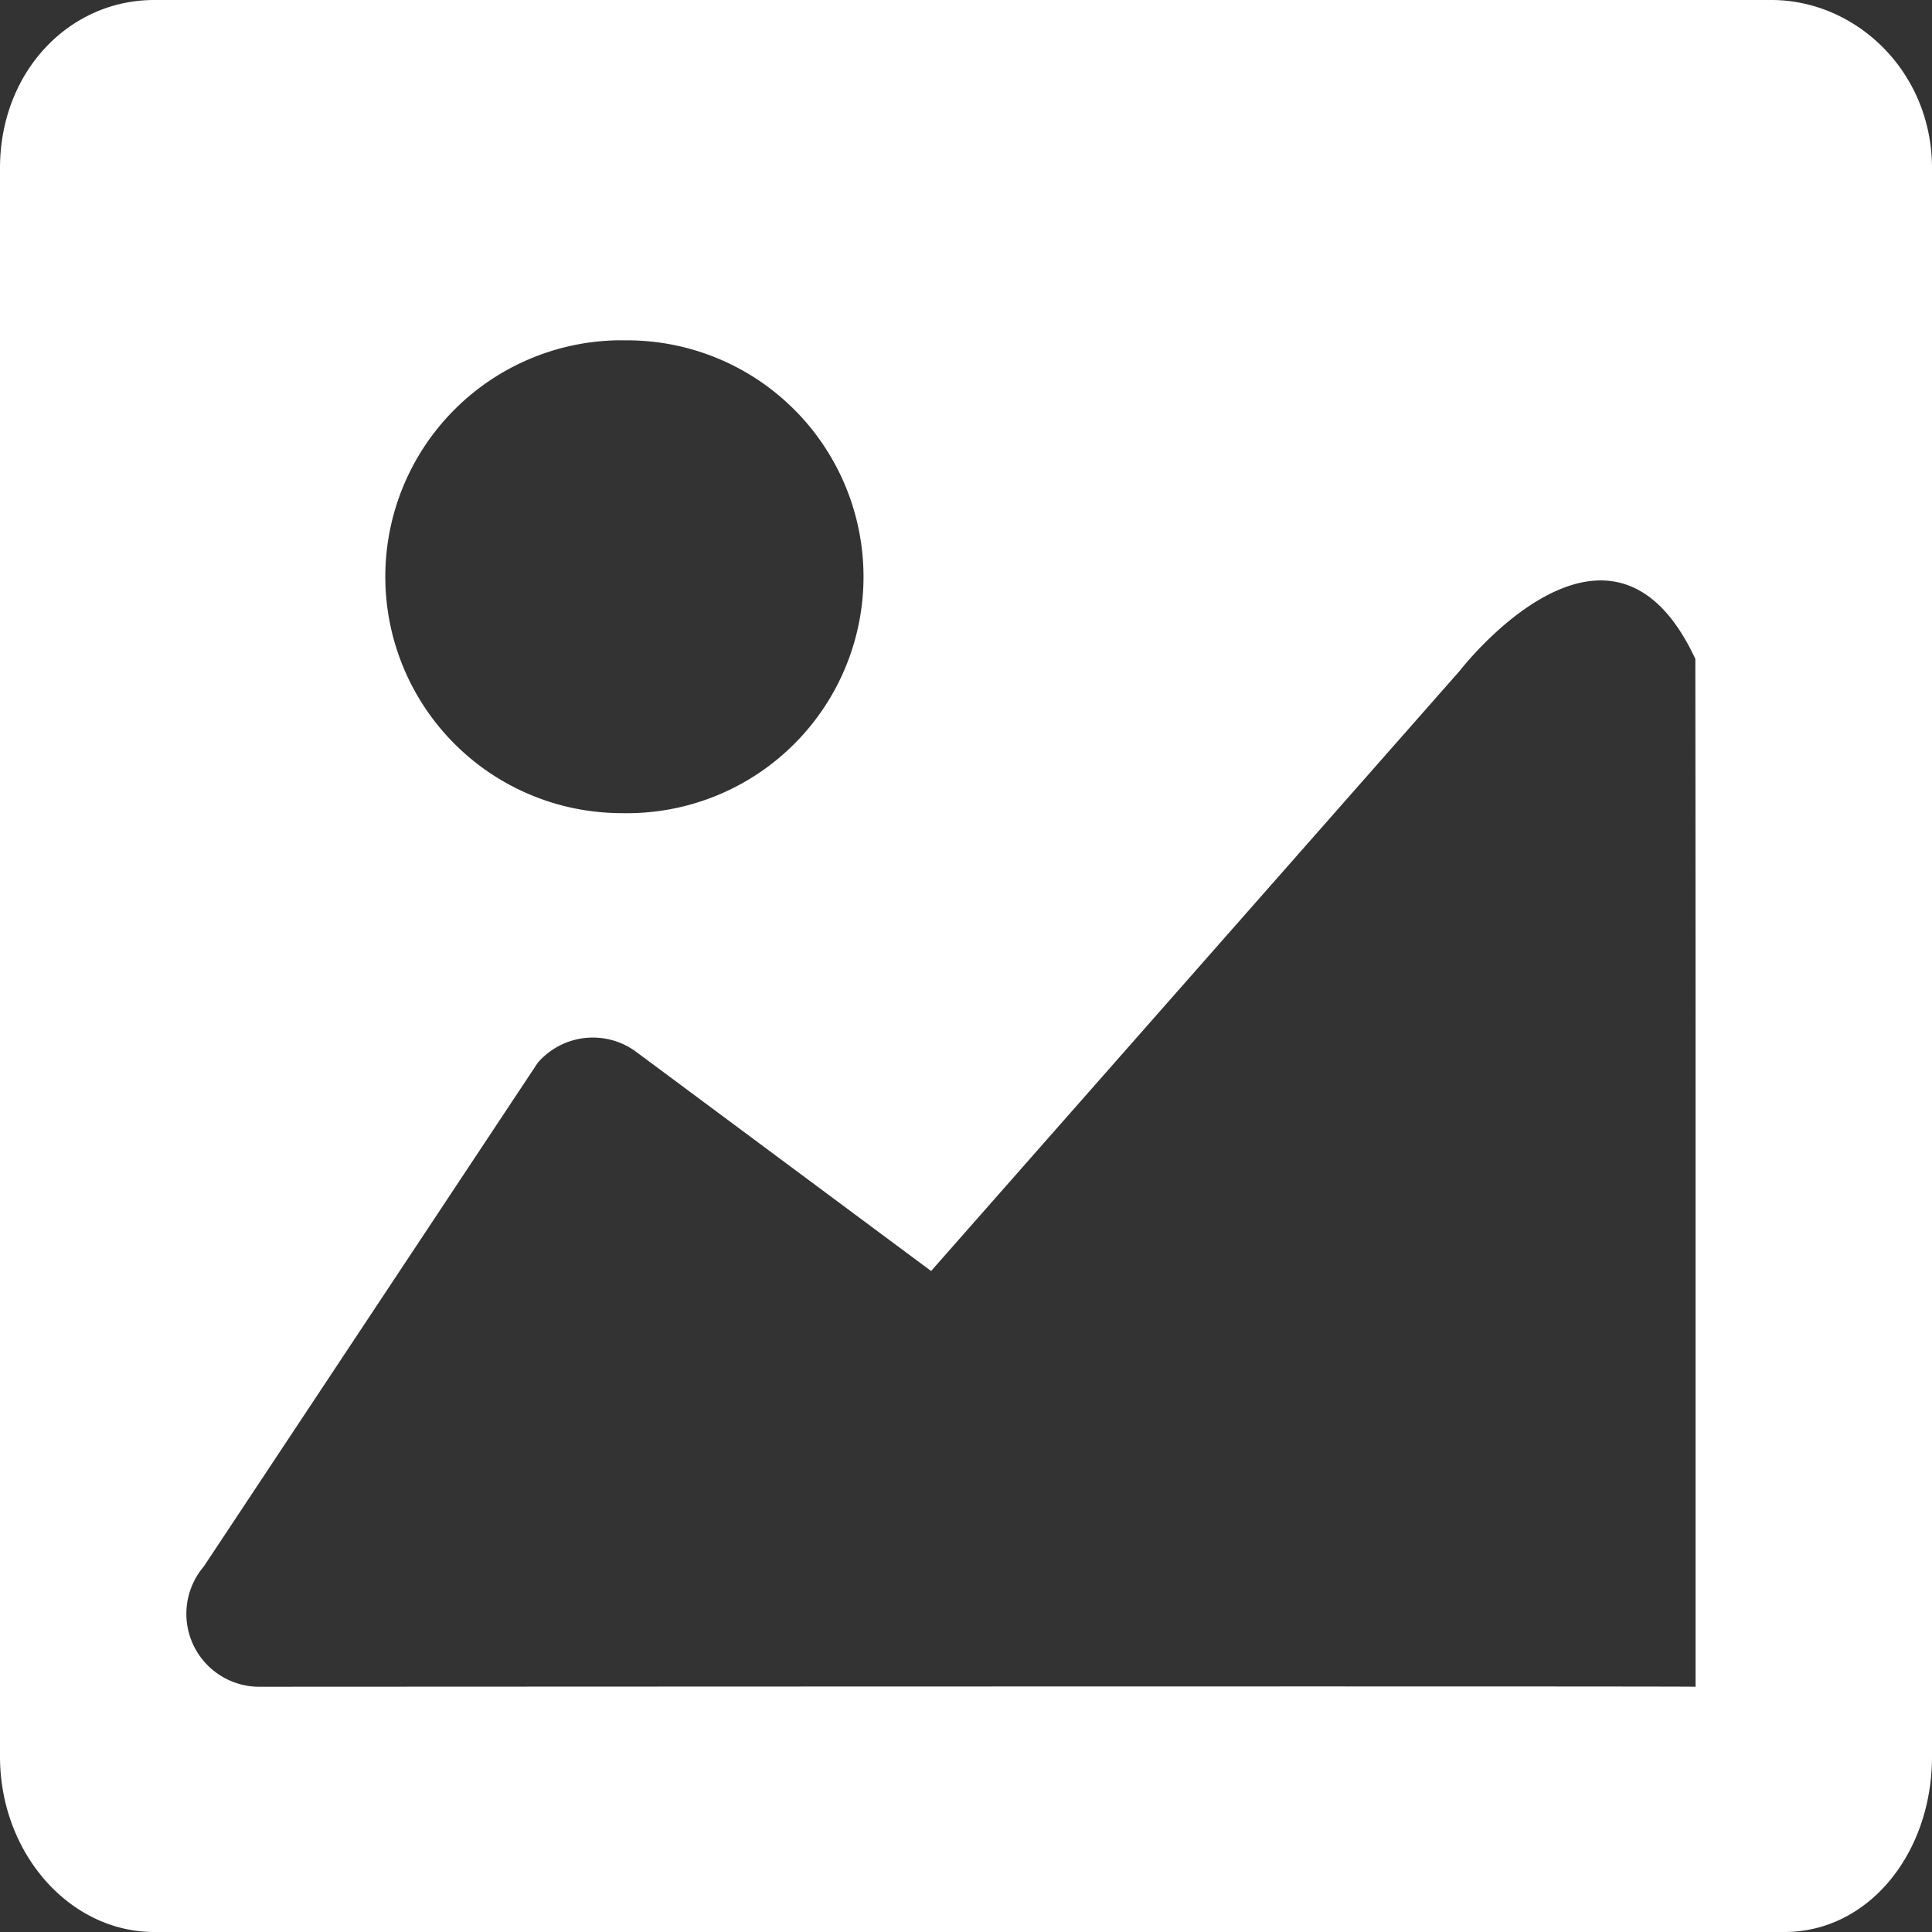 <?xml version="1.0" standalone="no"?><!DOCTYPE svg PUBLIC "-//W3C//DTD SVG 1.1//EN" "http://www.w3.org/Graphics/SVG/1.1/DTD/svg11.dtd"><svg t="1572174511065" class="icon" viewBox="0 0 1024 1024" version="1.1" xmlns="http://www.w3.org/2000/svg" p-id="8498" xmlns:xlink="http://www.w3.org/1999/xlink" width="200" height="200"><rect x="0" y="0" width="1024" height="1024" fill="#333333" stroke="none"/><defs><style type="text/css"></style></defs><path d="M137.216 894.016a38.656 38.656 0 0 1-29.248-63.68l177.024-267.008a38.592 38.592 0 0 1 52.288-5.76l156.224 116.096L773.76 355.456c13.184-16.64 83.52-94.976 124.8-6.208 0-0.256 0.128 117.568 0.128 237.696v307.072c-0.576-0.384-761.088 0-761.472 0m192.256-713.6a125.312 125.312 0 1 1 0.128 250.56 125.312 125.312 0 0 1-0.128-250.624M81.728 0C36.672 0 0 37.952 0 89.152v841.856C0 982.208 36.864 1024 81.728 1024h864c44.8 0 78.272-41.856 78.272-92.992V89.152C1024 37.952 983.744 0 938.88 0H81.728z" p-id="8499" fill="#ffffff"></path></svg>